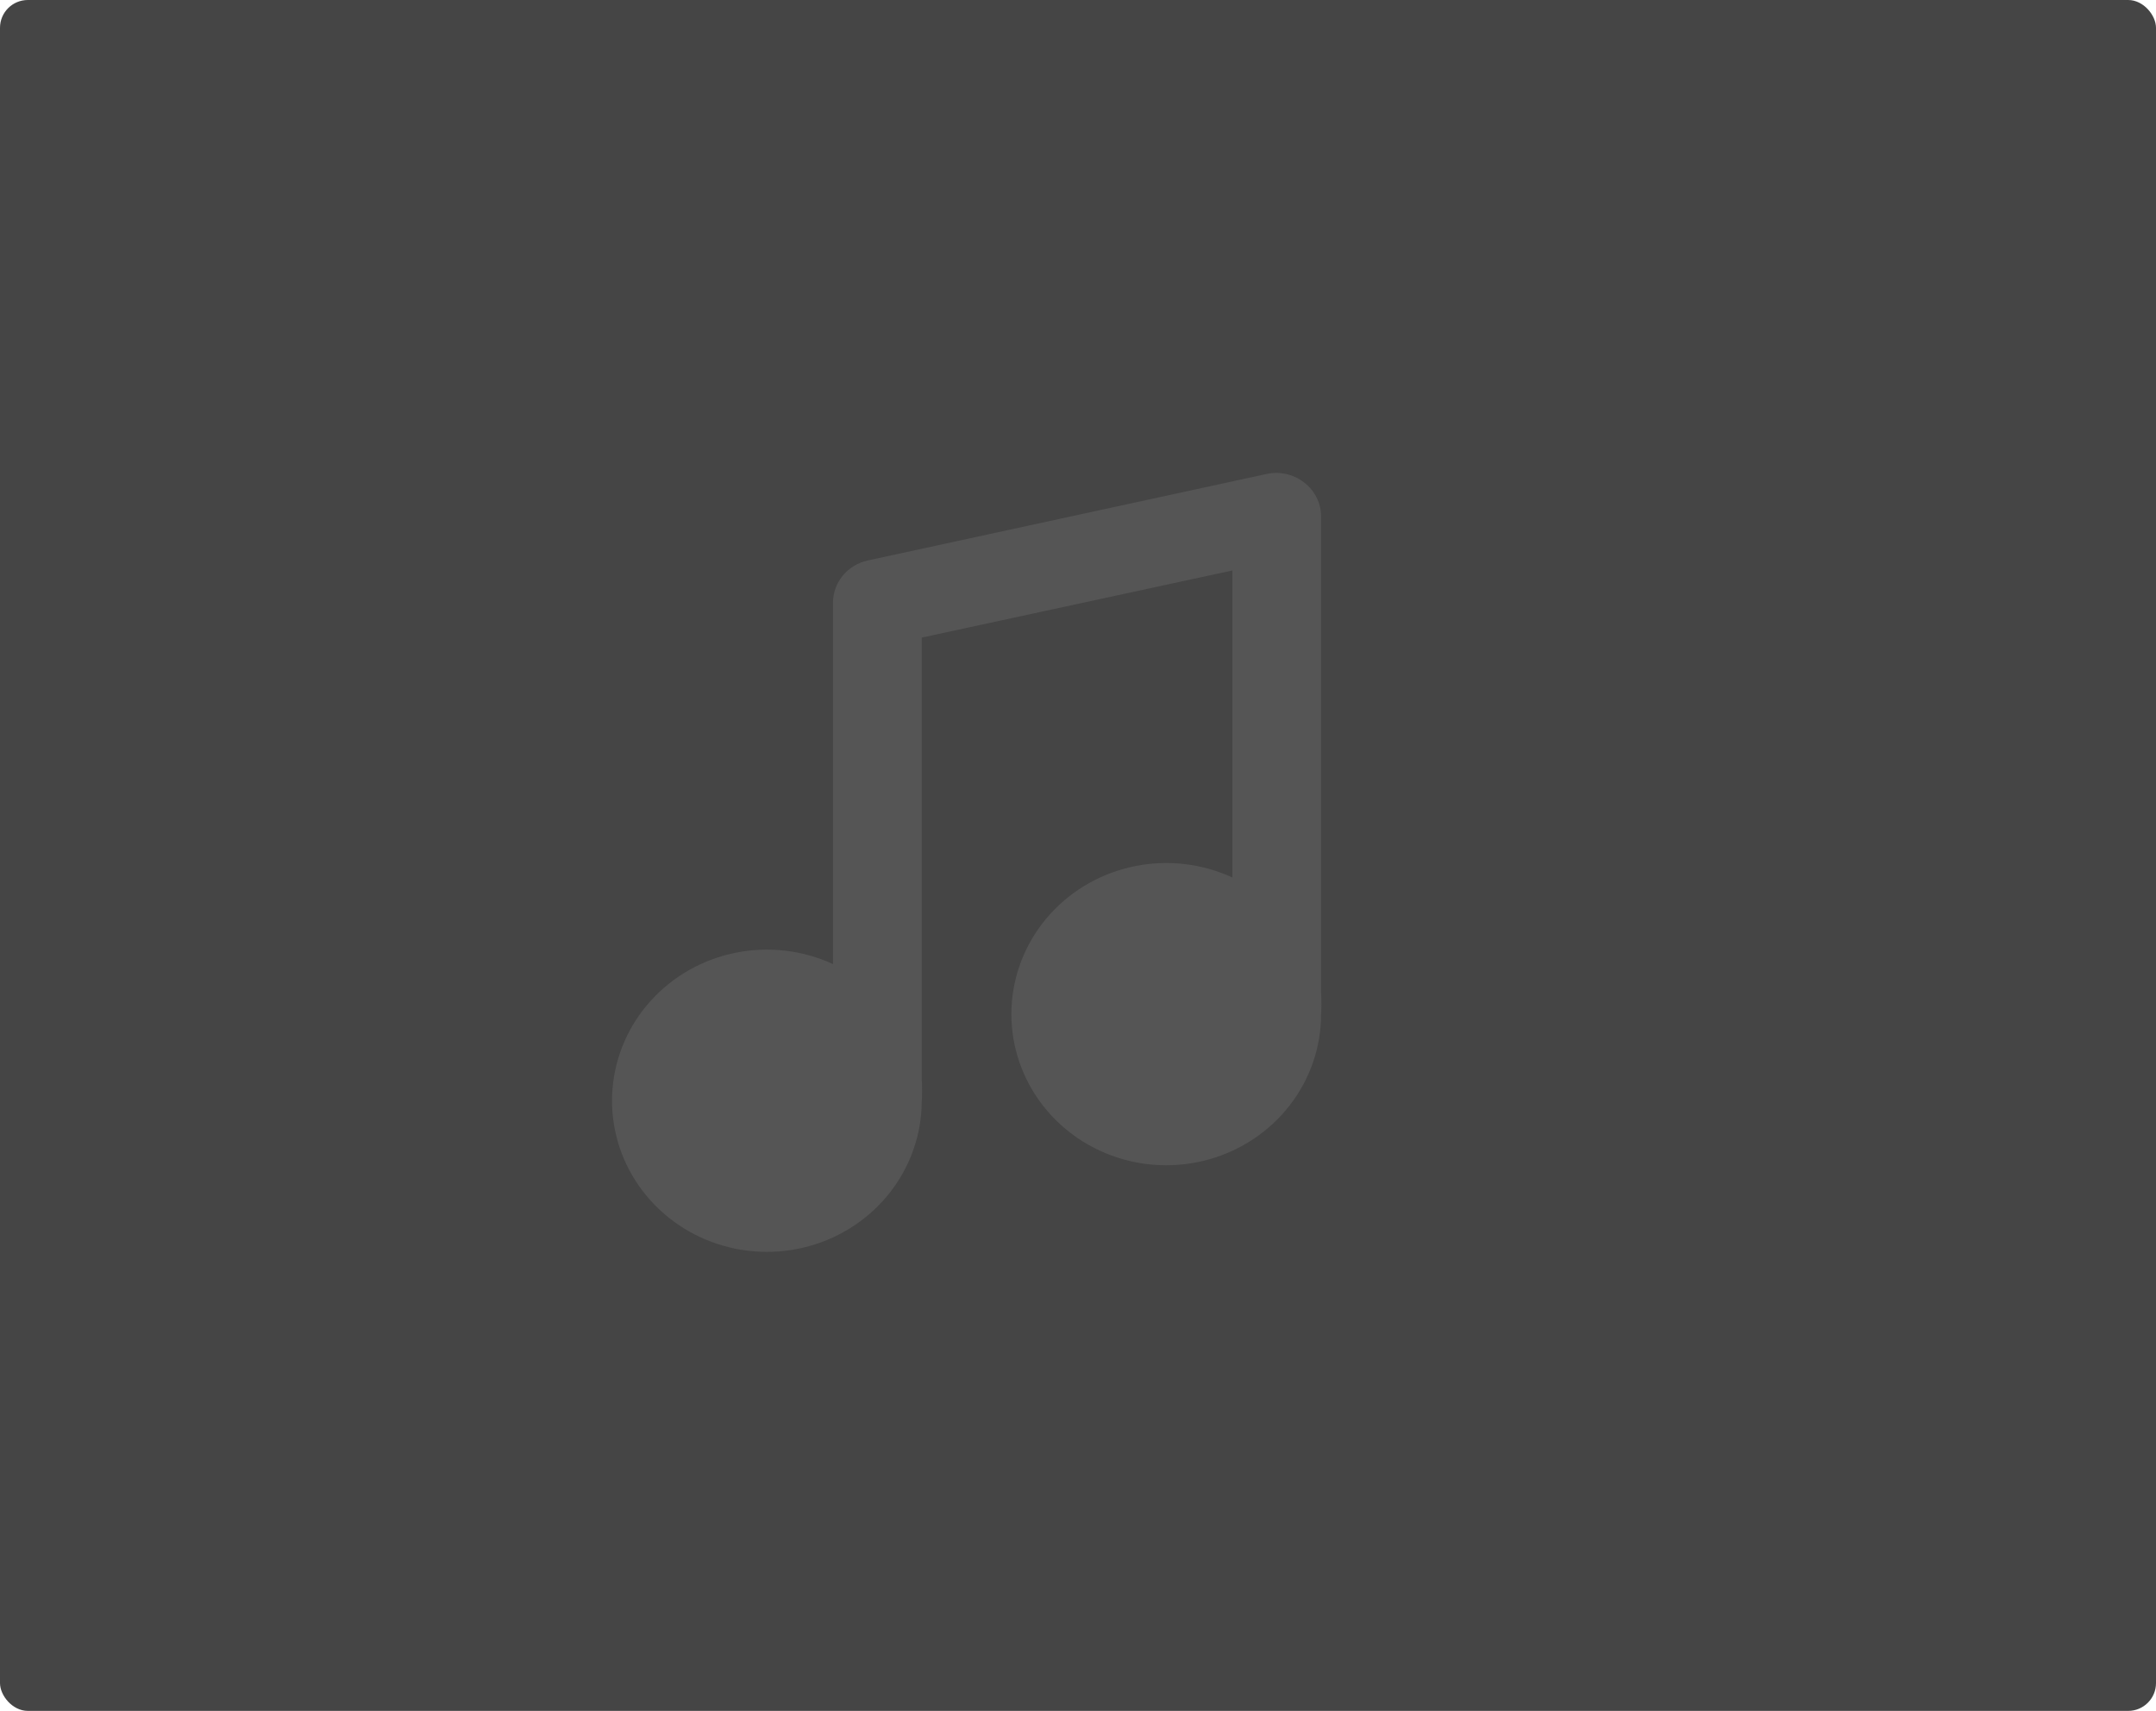 <svg width="155" height="123" viewBox="0 0 155 123" fill="none" xmlns="http://www.w3.org/2000/svg">
<rect width="155" height="123" rx="2" fill="#454545"/>
<path d="M94.977 71.365V37.121C94.975 36.653 94.865 36.192 94.655 35.772C94.445 35.352 94.141 34.983 93.765 34.693C93.394 34.4 92.961 34.192 92.498 34.085C92.034 33.977 91.551 33.972 91.085 34.07L62.375 40.296C61.666 40.452 61.033 40.84 60.58 41.395C60.128 41.949 59.883 42.638 59.886 43.347V69.31C57.709 68.307 55.256 68.02 52.897 68.492C50.538 68.964 48.399 70.17 46.802 71.929C45.204 73.687 44.234 75.904 44.037 78.246C43.84 80.589 44.427 82.93 45.709 84.919C46.991 86.909 48.9 88.439 51.148 89.28C53.397 90.121 55.865 90.228 58.181 89.585C60.497 88.942 62.537 87.583 63.995 85.712C65.453 83.842 66.25 81.56 66.266 79.21C66.299 78.671 66.299 78.13 66.266 77.591V45.838L88.597 41.012V63.084C86.418 62.08 83.964 61.793 81.604 62.267C79.243 62.74 77.104 63.947 75.507 65.708C73.91 67.469 72.942 69.688 72.747 72.032C72.552 74.376 73.142 76.718 74.428 78.706C75.714 80.695 77.626 82.223 79.877 83.061C82.129 83.899 84.598 84.001 86.914 83.352C89.231 82.704 91.269 81.34 92.722 79.464C94.176 77.589 94.968 75.304 94.977 72.953C95.008 72.424 95.008 71.894 94.977 71.365V71.365Z" fill="#555555"/>
</svg>

